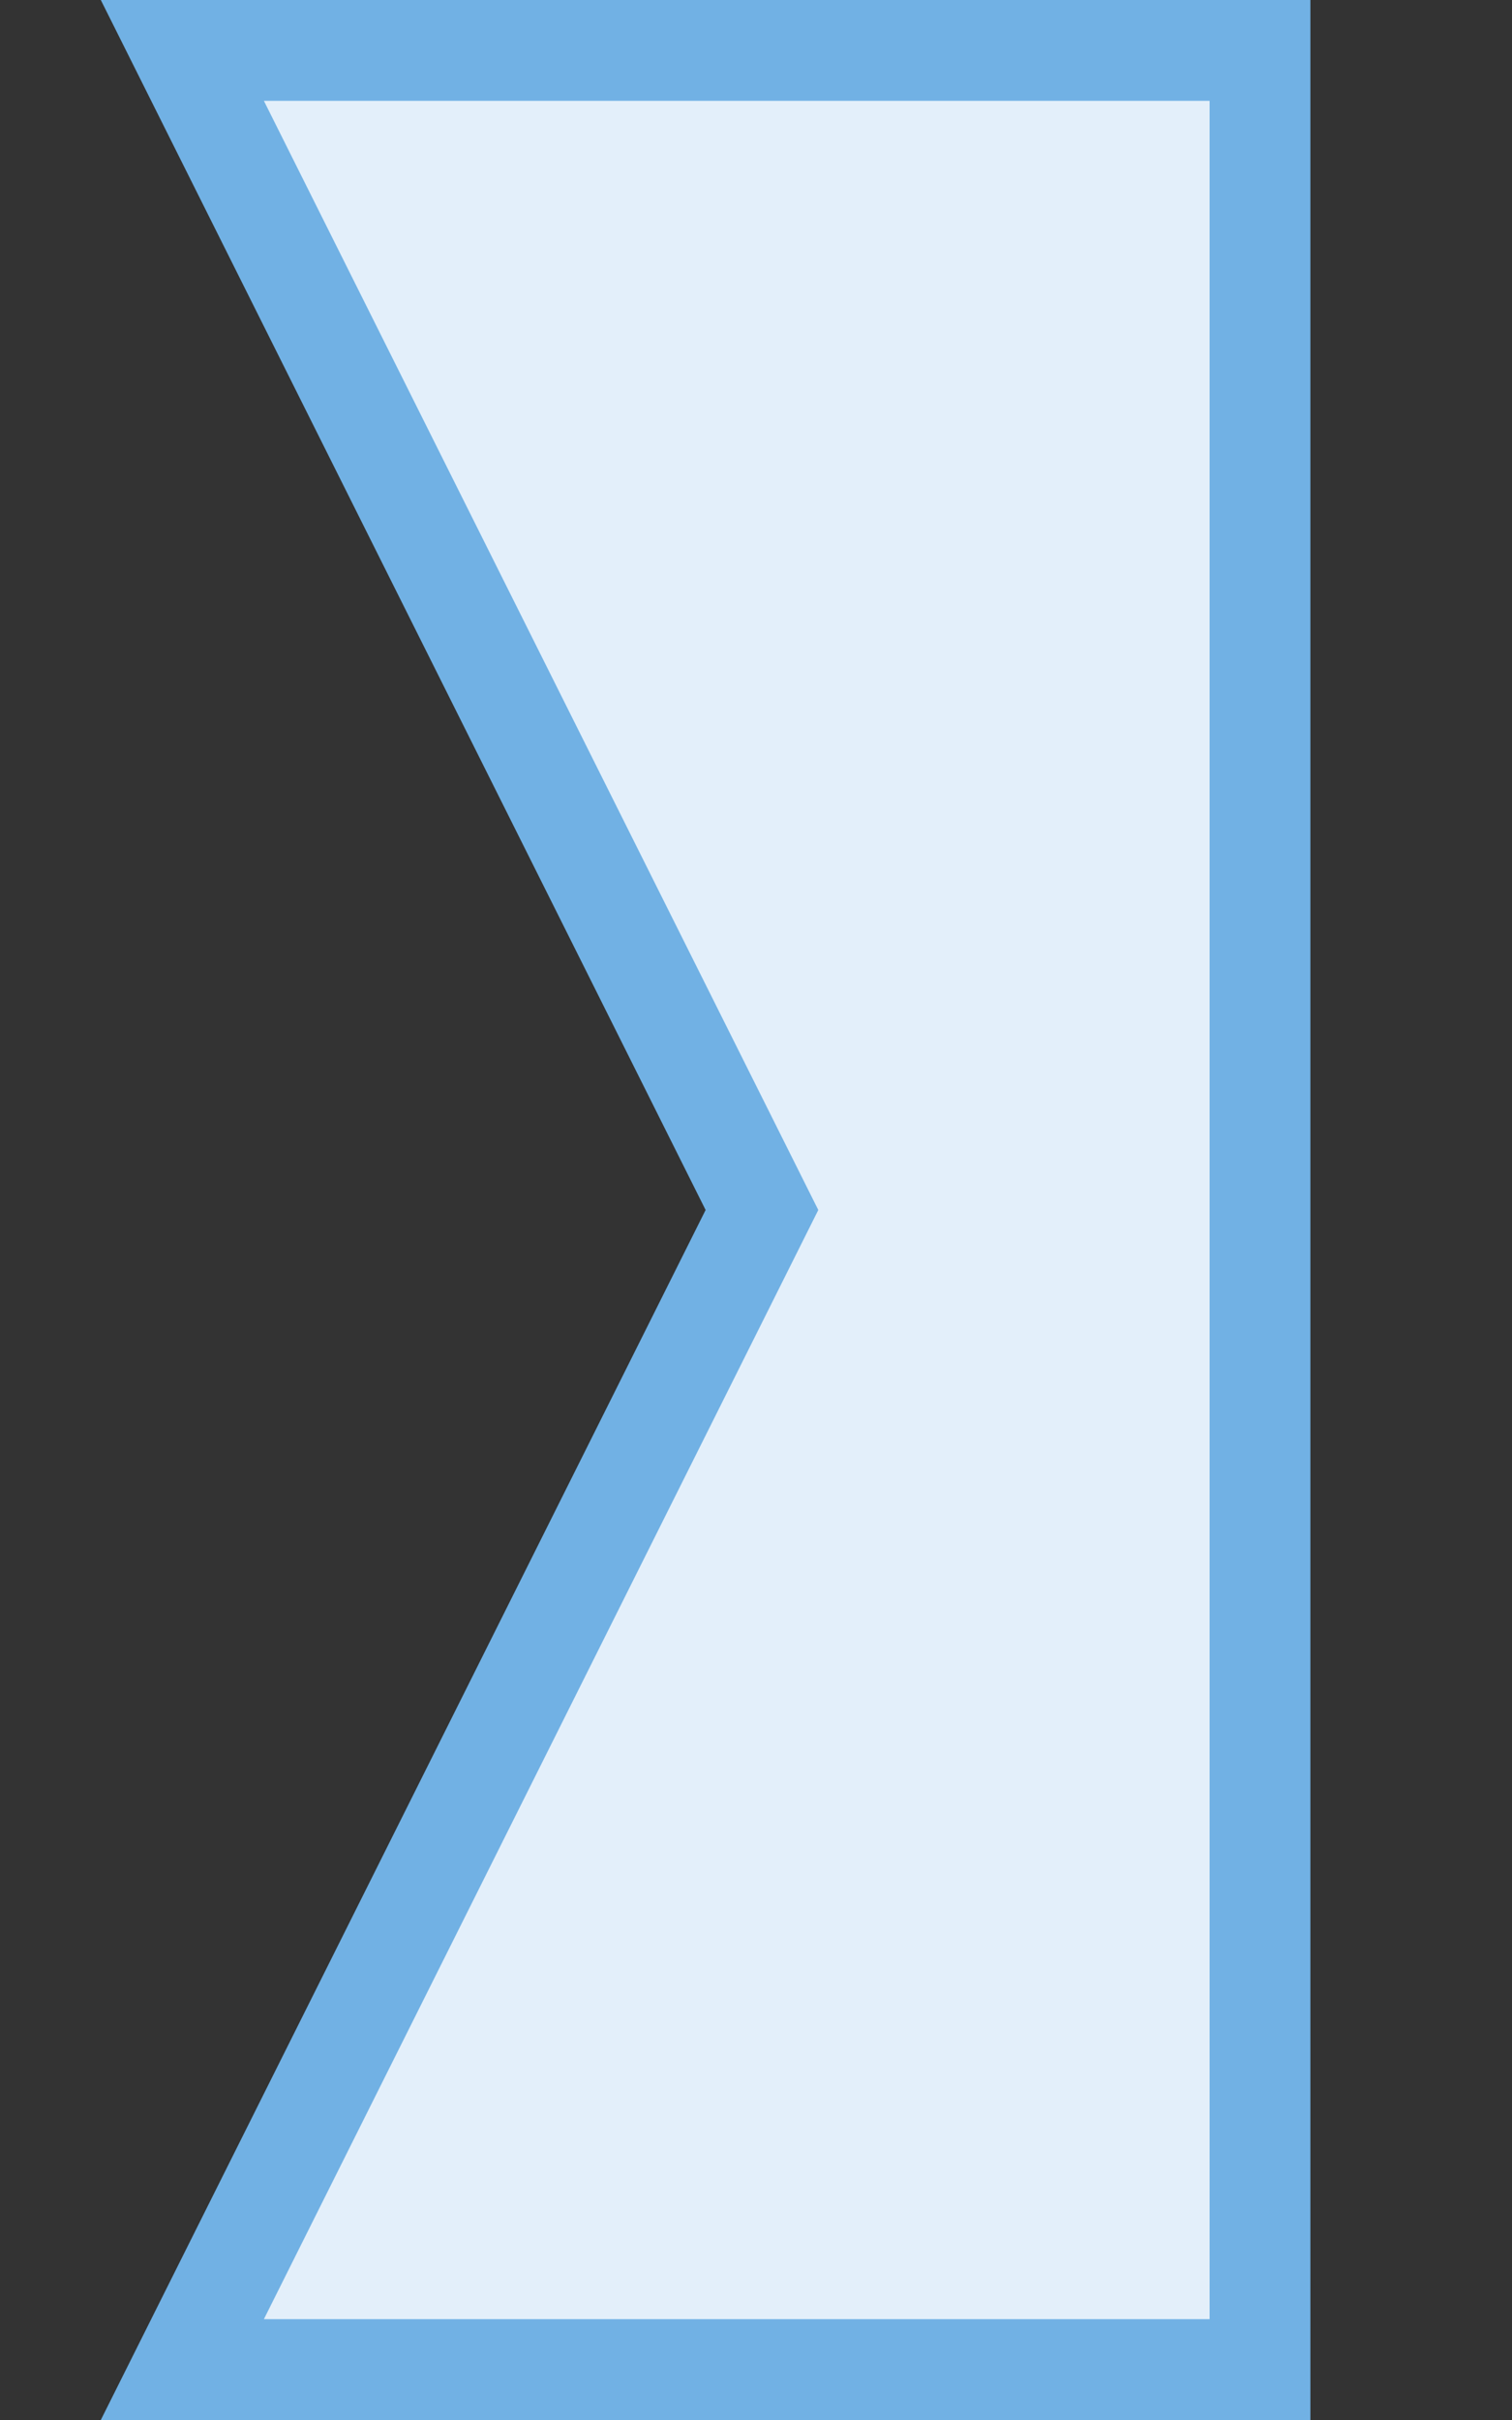 <?xml version="1.0" encoding="utf-8"?>
<!DOCTYPE svg PUBLIC "-//W3C//DTD SVG 1.1//EN" "http://www.w3.org/Graphics/SVG/1.1/DTD/svg11.dtd">
<svg version="1.1" id="img" xmlns="http://www.w3.org/2000/svg" xmlns:xlink="http://www.w3.org/1999/xlink" x="0px" y="0px"
	 width="15px" height="24px" viewBox="0 0 15 24" style="enable-background:new 0 0 15 24;" xml:space="preserve">
<rect x="0" y="0" width="15" height="24" fill="#333333" stroke="none"/>
<g id="link.hover">
	<g>
		<polygon style="fill:#71B1E4;" points="1,24 7,24 13,24 13,12 13,0 7,0 1,0 7,12 		"/>
	</g>
	<g>
		<polygon style="fill:#E3EFFA;" points="12,23 12,1 2.618,1 8.118,12 2.618,23 		"/>
	</g>
</g>
</svg>
